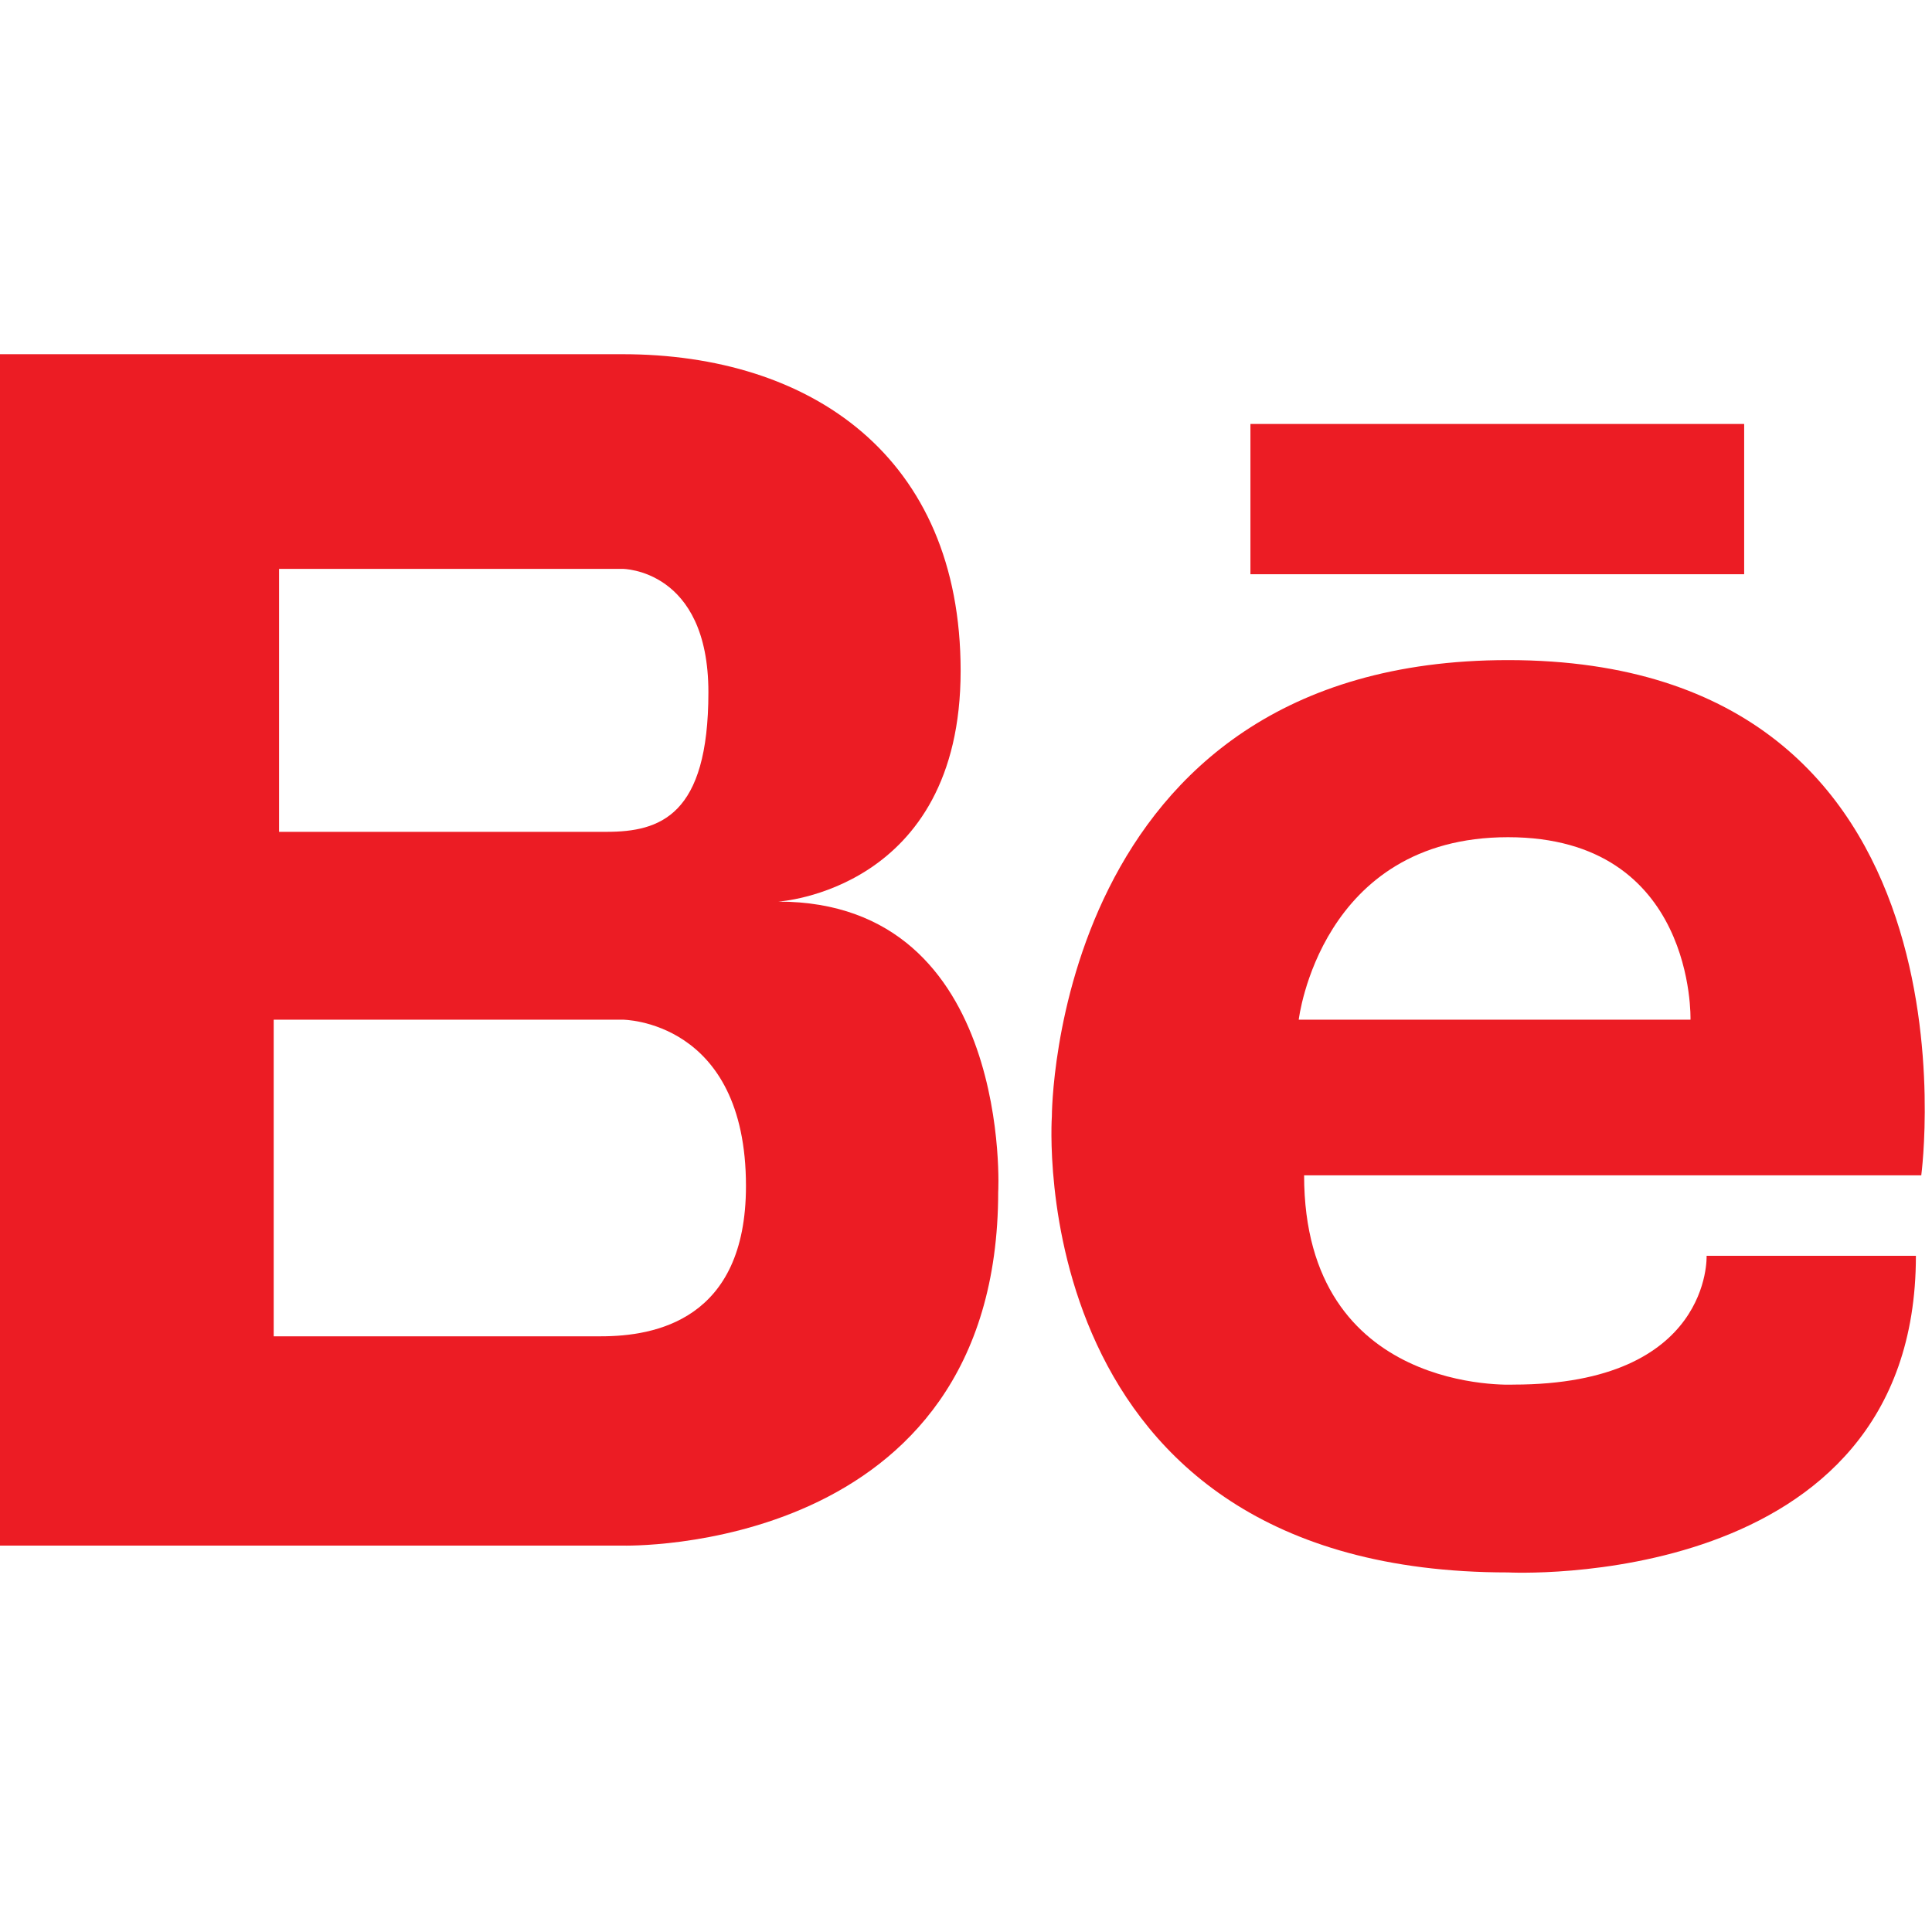 <?xml version="1.0" encoding="utf-8"?>
<!-- Generator: Adobe Illustrator 19.1.0, SVG Export Plug-In . SVG Version: 6.00 Build 0)  -->
<svg version="1.1" id="Layer_1" xmlns="http://www.w3.org/2000/svg" xmlns:xlink="http://www.w3.org/1999/xlink" x="0px" y="0px"
	 viewBox="-181 183 36 36" style="enable-background:new -181 183 36 36;" xml:space="preserve">
<style type="text/css">
	.st0{fill:#EC1C24;}
</style>
<path class="st0" d="M-166.5,199.8c0,0,3.4-0.2,3.4-4.3c0-4-2.8-5.9-6.3-5.9h-6.5h-0.2h-4.9v22.2h4.9h0.2h6.5c0,0,7,0.2,7-6.6
	C-162.4,205.3-162.1,199.8-166.5,199.8z M-170.2,193.6h0.8c0,0,1.6,0,1.6,2.3c0,2.3-0.9,2.6-1.9,2.6h-6.1v-4.9H-170.2z
	 M-169.8,207.9h-6.1V202h6.5c0,0,2.3,0,2.3,3.1C-167.1,207.6-168.8,207.9-169.8,207.9z"/>
<path class="st0" d="M-152.9,195.3c-8.5,0-8.5,8.5-8.5,8.5s-0.6,8.5,8.5,8.5c0,0,7.6,0.4,7.6-5.9h-3.9c0,0,0.1,2.4-3.6,2.4
	c0,0-3.9,0.2-3.9-3.9h11.5C-145.2,204.9-143.9,195.3-152.9,195.3z M-156.8,202c0,0,0.4-3.4,3.9-3.4s3.4,3.4,3.4,3.4H-156.8z"/>
<rect x="-157.7" y="190.9" class="st0" width="9.2" height="2.8"/>
</svg>
